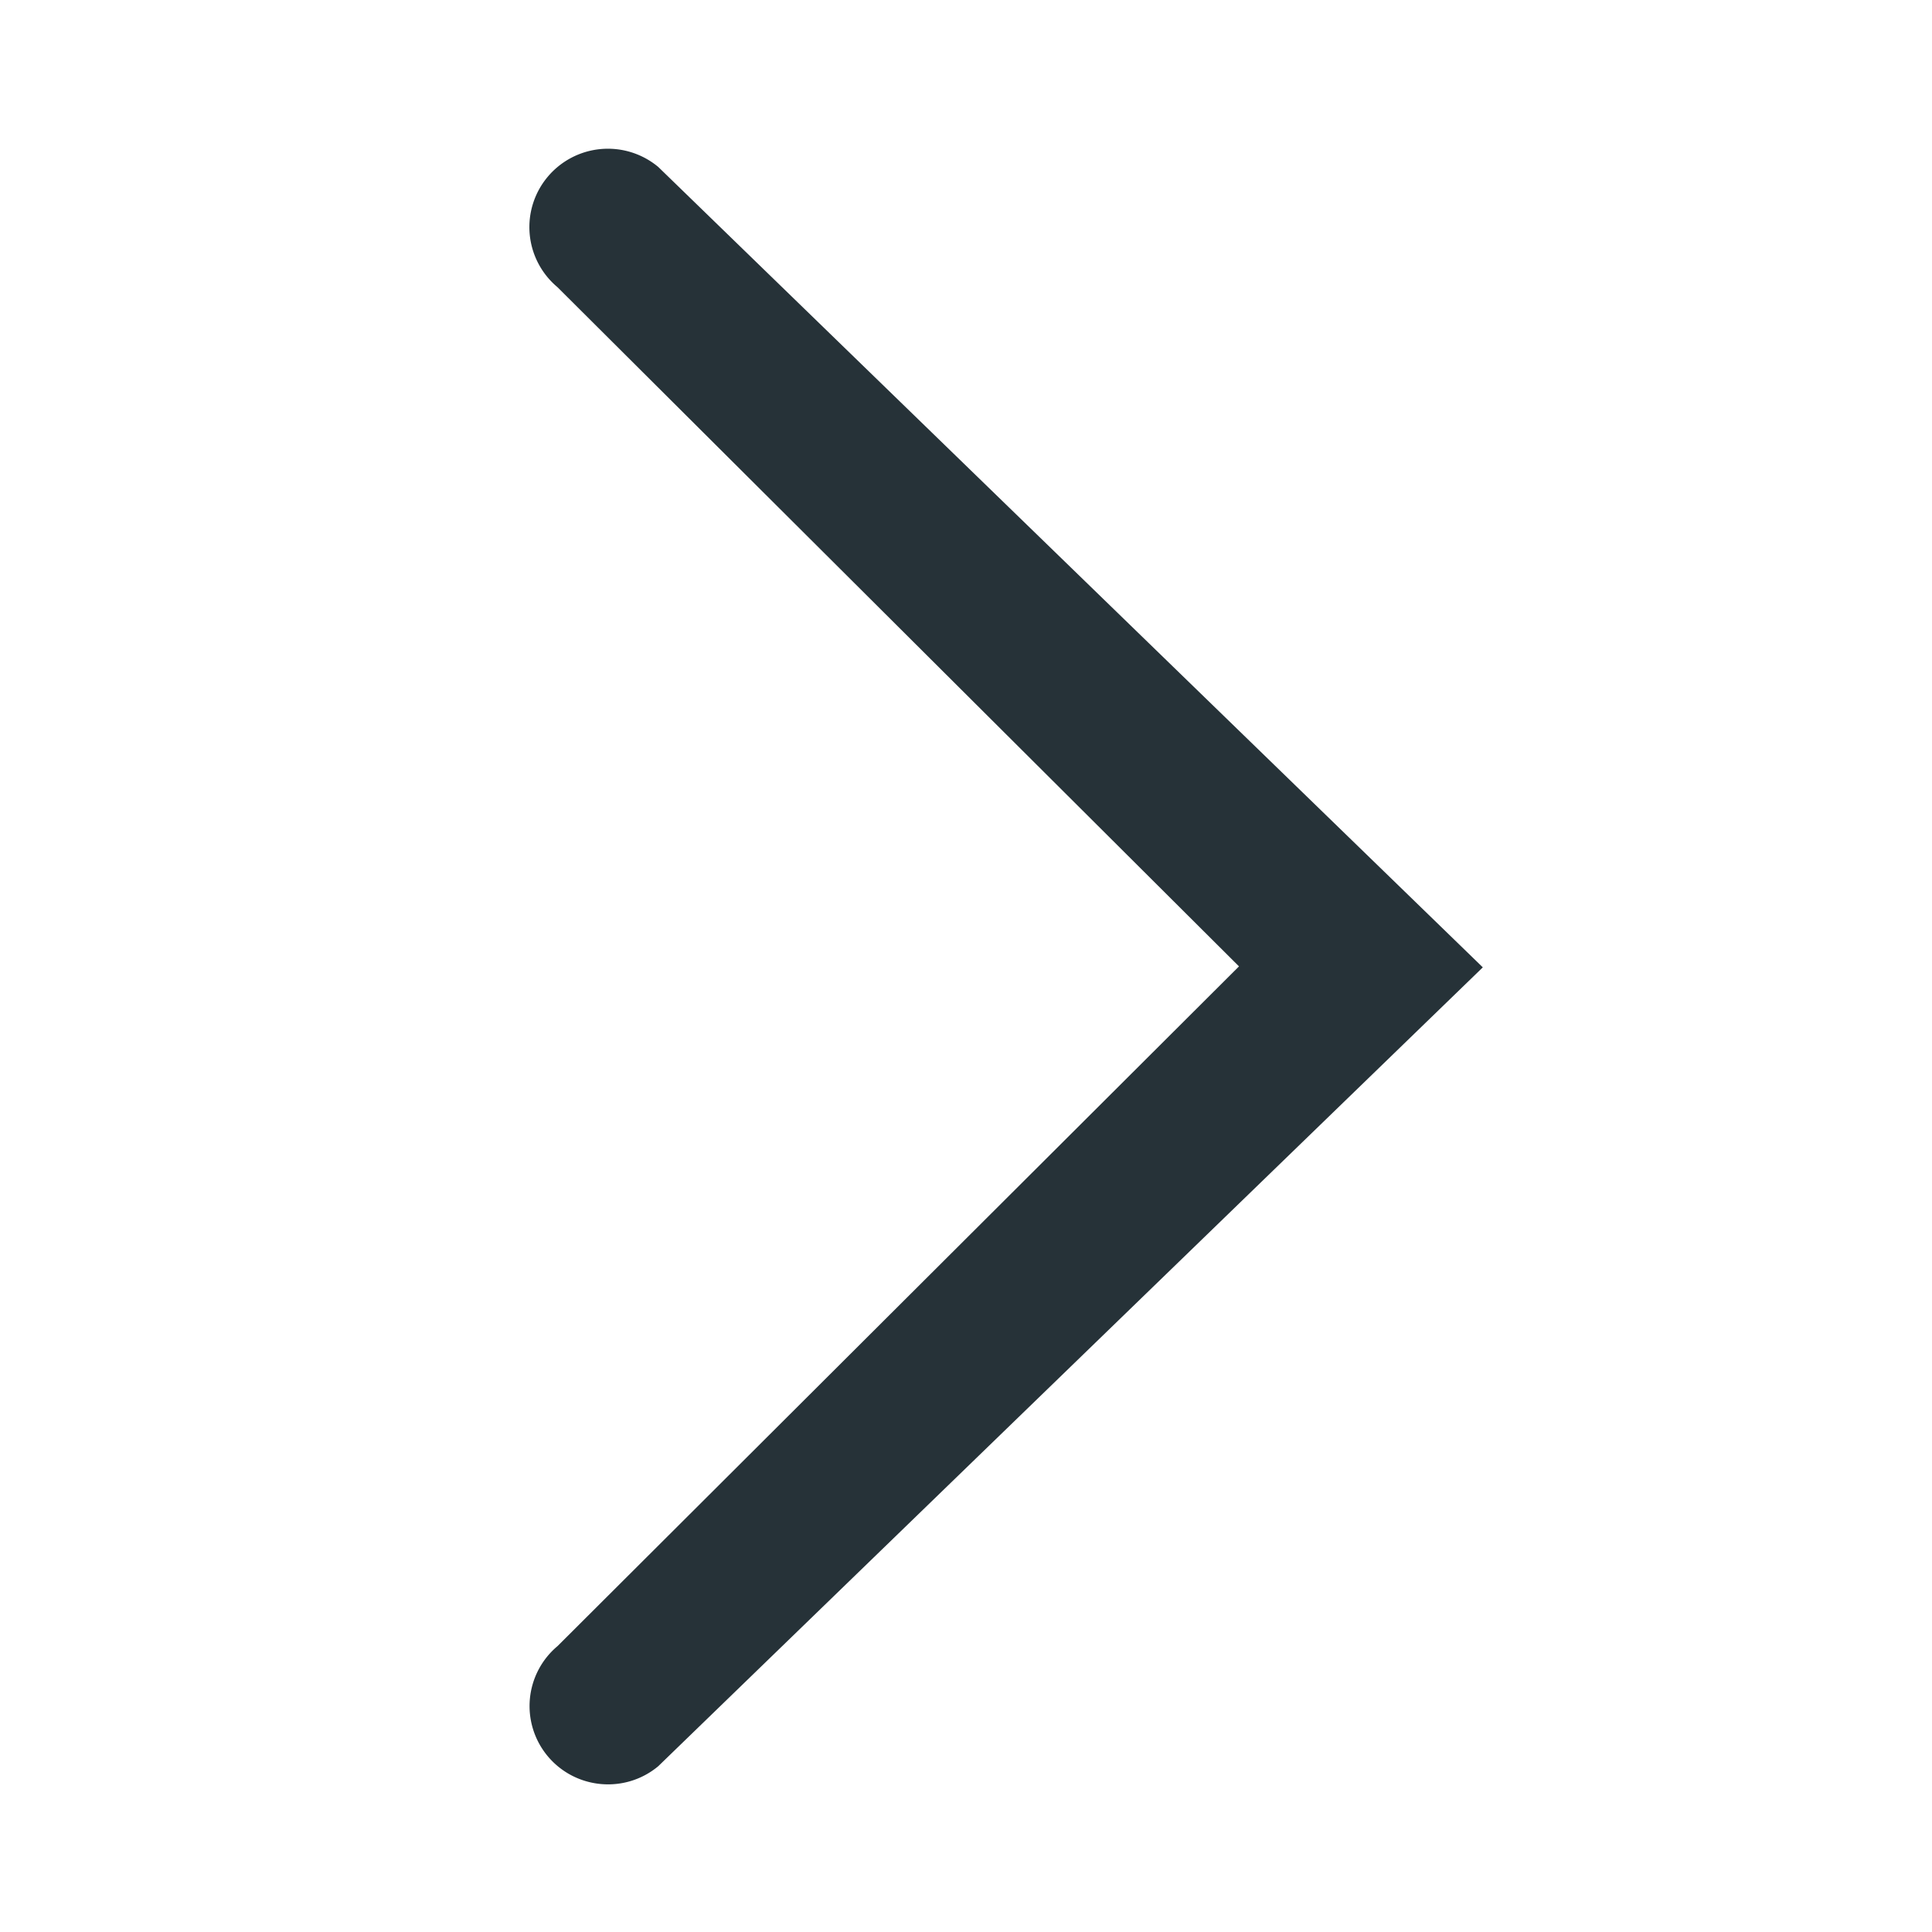 <svg xmlns="http://www.w3.org/2000/svg" width="10" height="10" fill="none"><path fill="#263238" fill-rule="evenodd" d="M2.886 8.52a.405.405 0 0 0-.051.57c.144.172.4.195.572.052l4.268-4.135L3.407.864a.407.407 0 0 0-.572.051.405.405 0 0 0 .05.571l3.528 3.516L2.886 8.52Z" clip-rule="evenodd"/></svg>